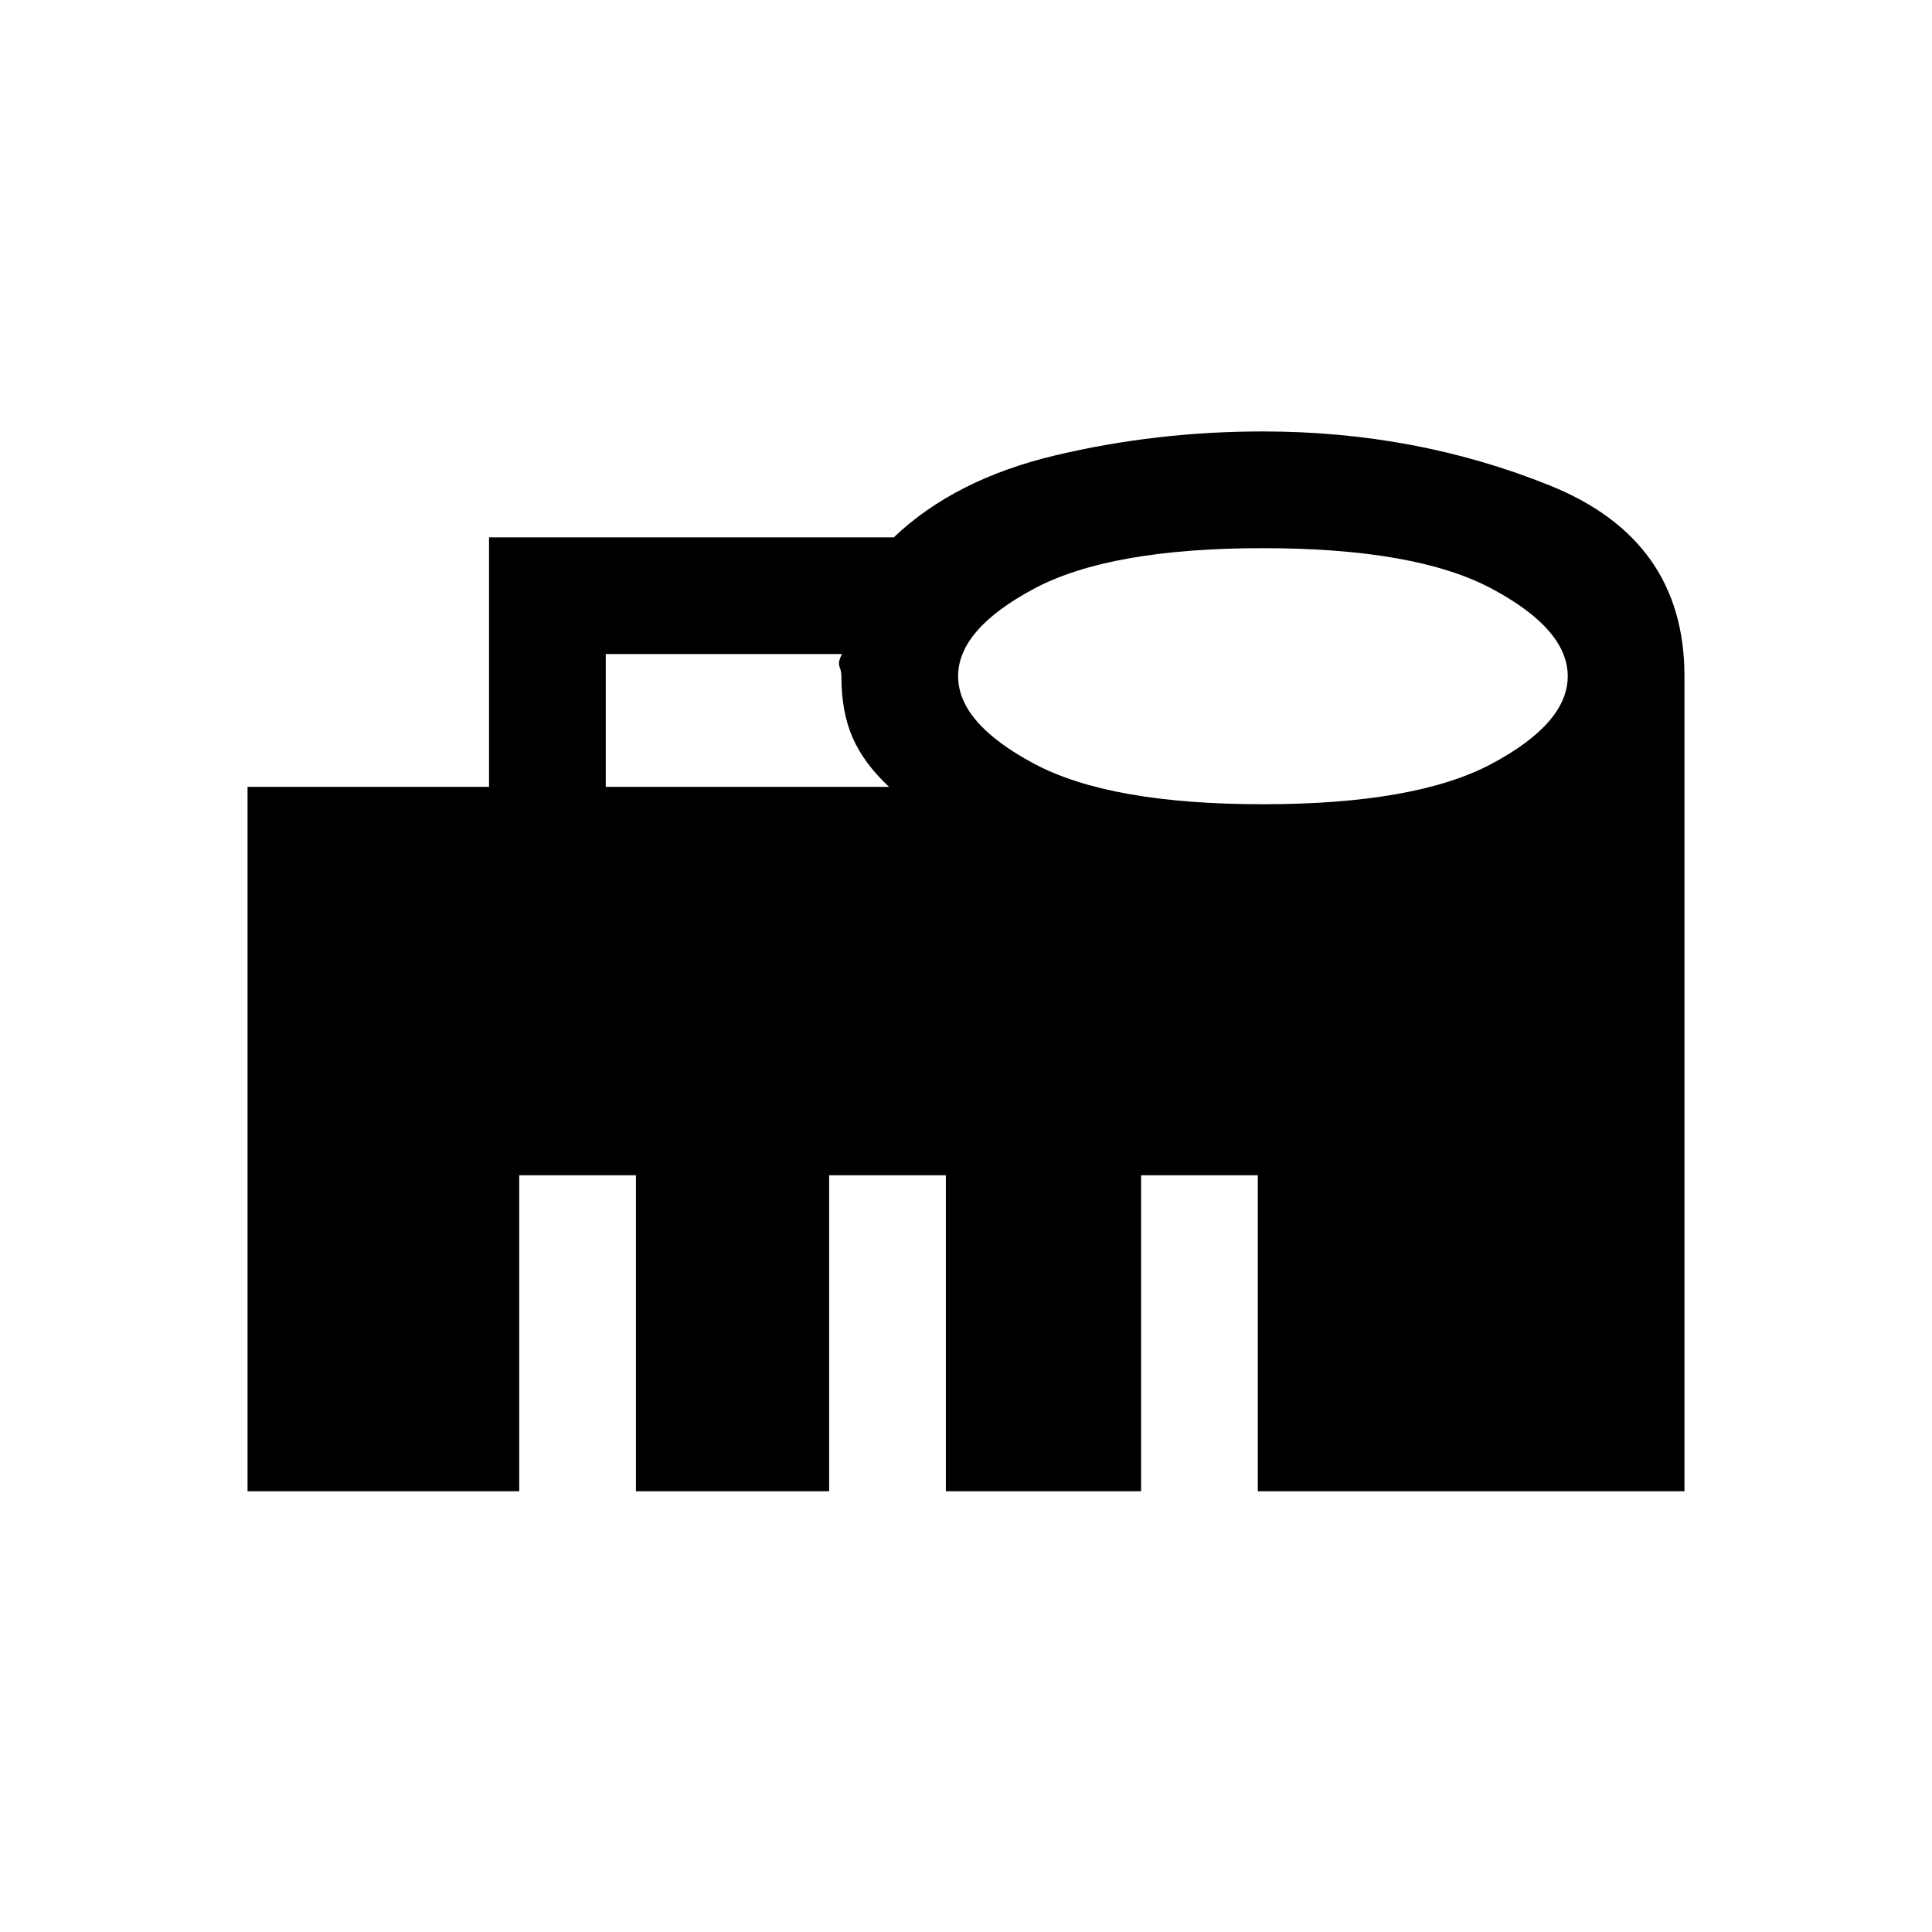 <svg xmlns="http://www.w3.org/2000/svg" height="20" viewBox="0 -960 960 960" width="20"><path d="M301-569h140.77q-12.46-11.63-18.08-24.4-5.61-12.76-5.61-30.53 0-2.46-.93-4.76-.92-2.31 1.23-6.31H301v66Zm326.55 8.62q76.07 0 113.76-20.16Q779-600.69 779-624q0-23.31-37.7-43.46-37.7-20.16-113.77-20.16t-113.76 20.16q-37.69 20.15-37.69 43.46 0 23.31 37.7 43.46 37.7 20.16 113.77 20.16ZM123-219v-350h120v-124h201.13q30.25-28.85 80.26-40.73 50-11.89 103.15-11.89 76.08 0 142.77 26.94Q837-691.74 837-624v405H625v-157h-58v157h-97v-157h-58v157h-96v-157h-58v157H123Z"/></svg>